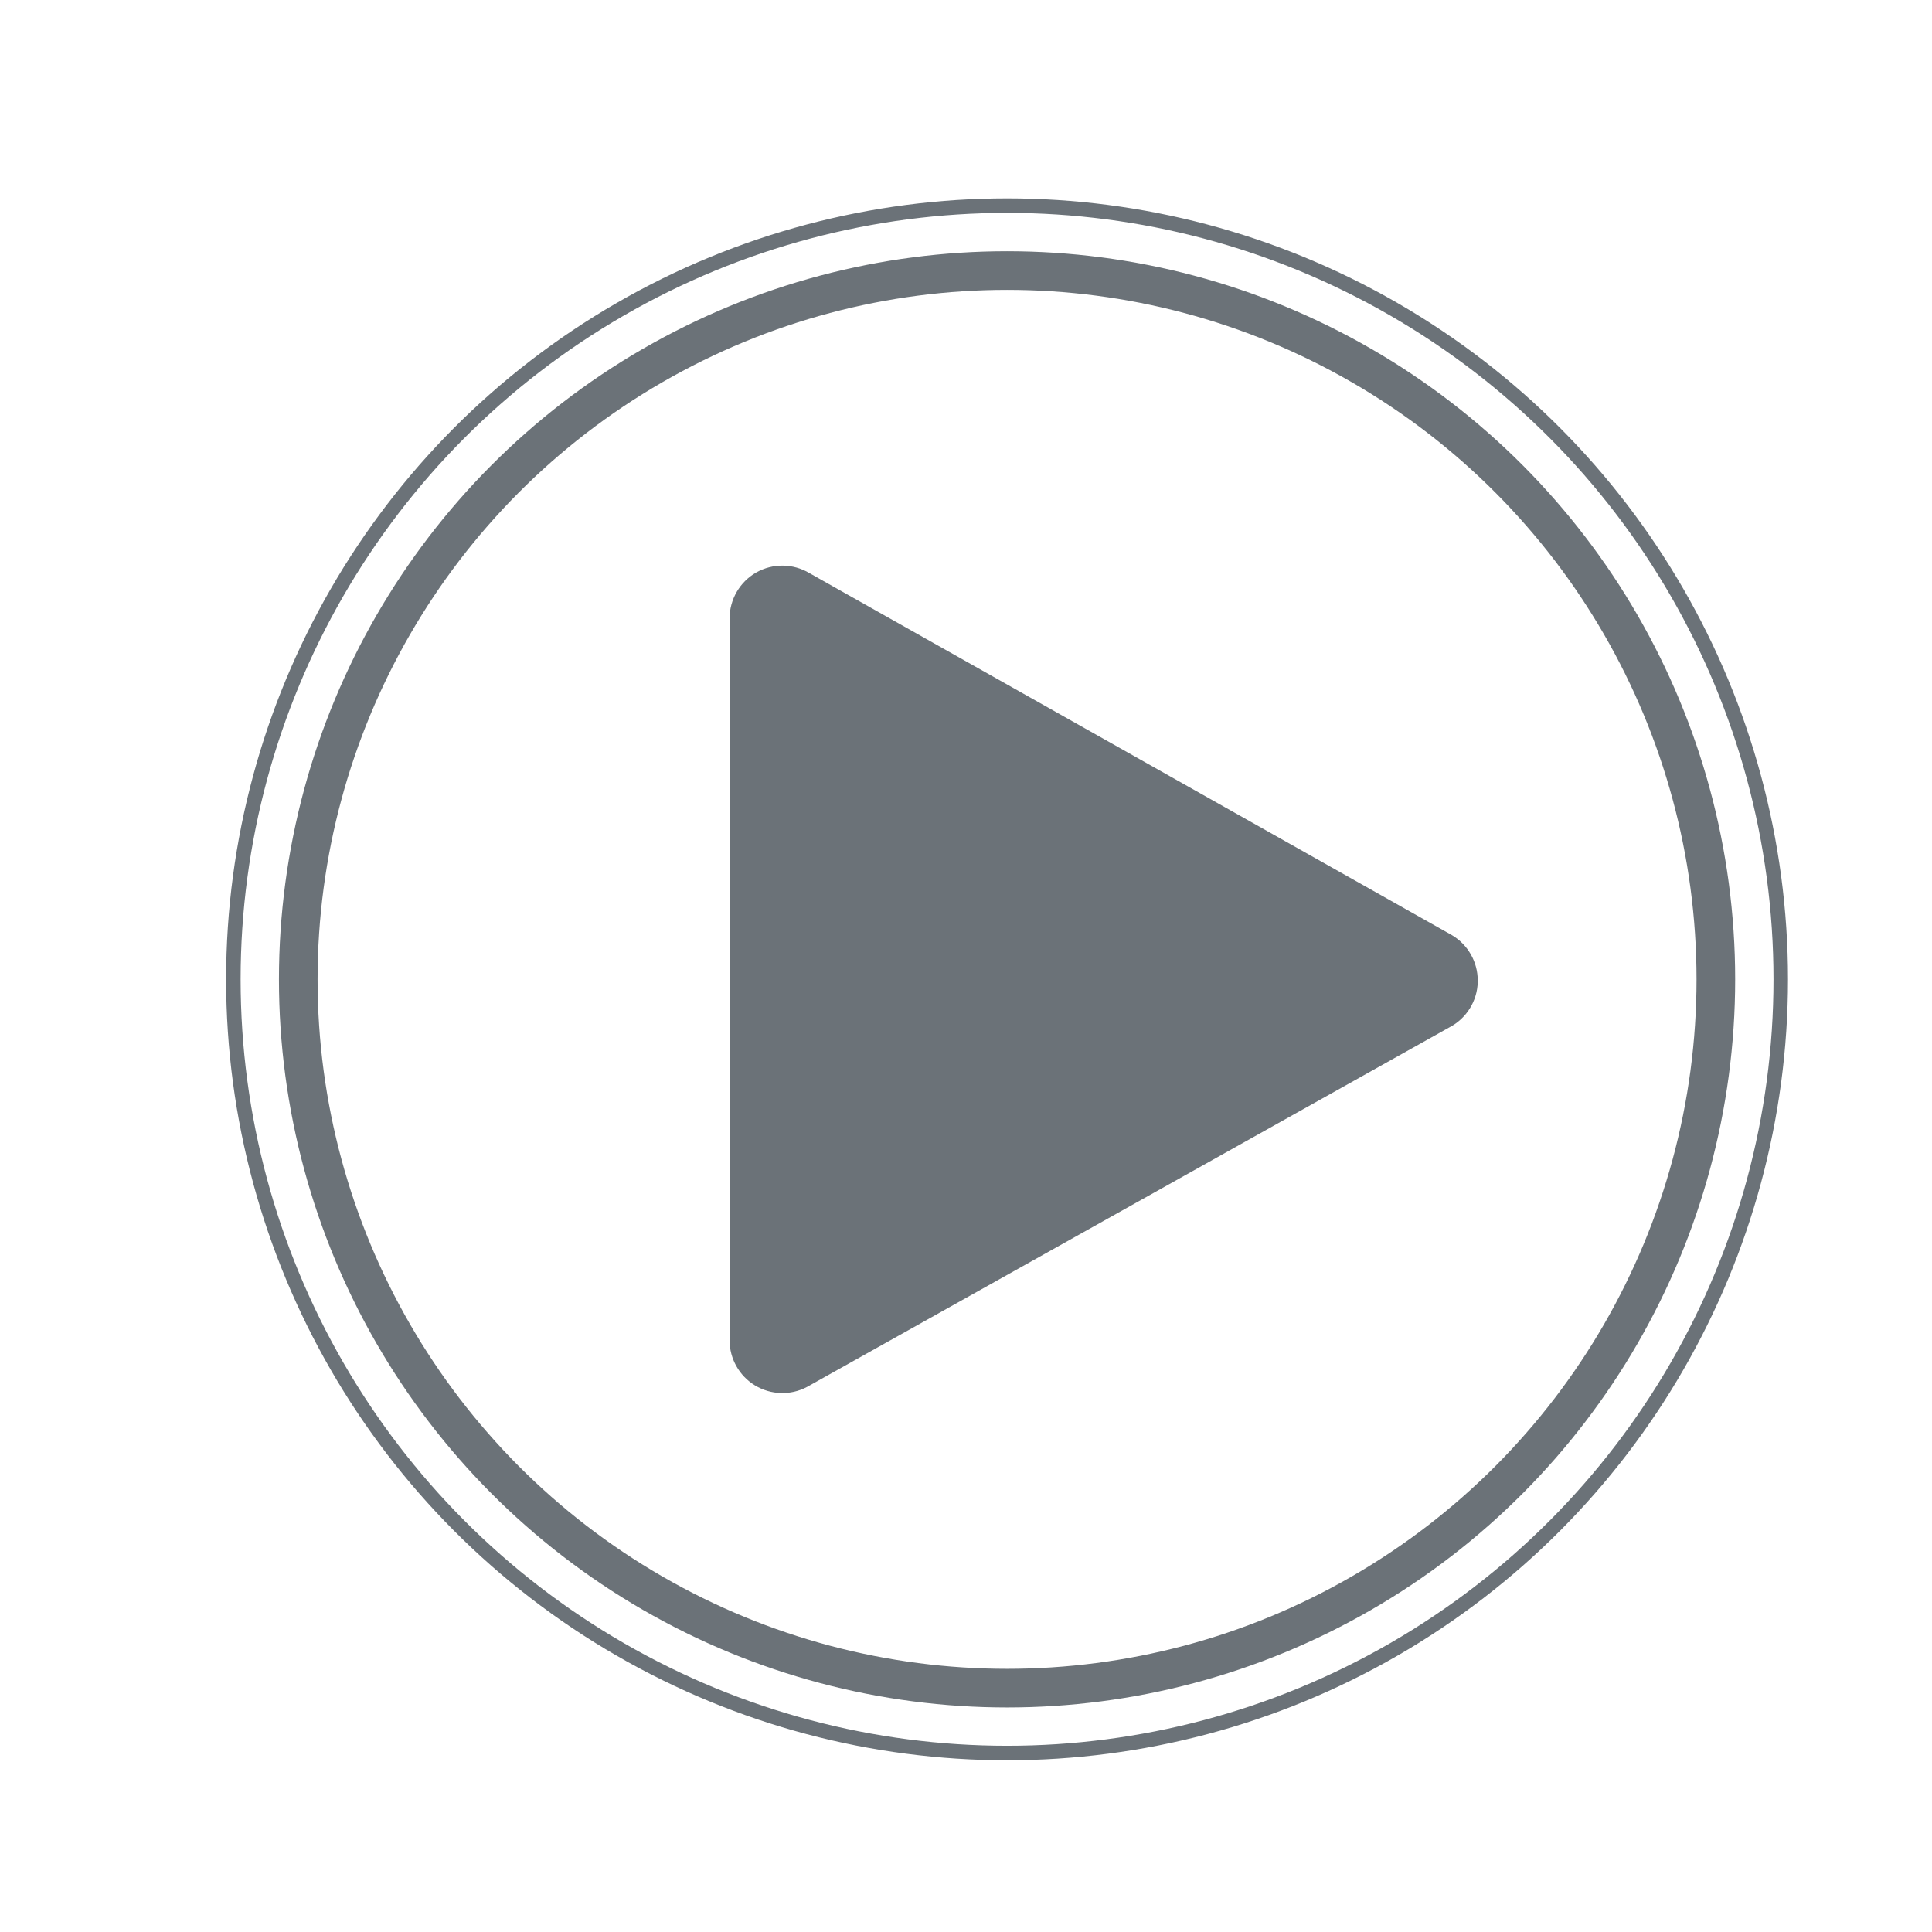<?xml version="1.0" encoding="utf-8"?>
<!-- Generator: Adobe Illustrator 16.0.0, SVG Export Plug-In . SVG Version: 6.00 Build 0)  -->
<!DOCTYPE svg PUBLIC "-//W3C//DTD SVG 1.1//EN" "http://www.w3.org/Graphics/SVG/1.1/DTD/svg11.dtd">
<svg version="1.1" id="图层_1" xmlns="http://www.w3.org/2000/svg" xmlns:xlink="http://www.w3.org/1999/xlink" x="0px" y="0px"
	 width="100px" height="100px" viewBox="0 0 100 100" enable-background="new 0 0 100 100" xml:space="preserve">
<circle fill="none" stroke="#6B7278" stroke-width="0.75" stroke-miterlimit="10" cx="52.125" cy="50.69" r="40.046"/>
<circle fill="none" stroke="#6B7278" stroke-width="2" stroke-miterlimit="10" cx="52.125" cy="50.691" r="36.687"/>
<g>
	<path fill="#6B7278" d="M41.767,71.79l33.26-18.619c0.875-0.457,1.437-1.354,1.461-2.344c0-0.022,0-0.05,0-0.074
		c0-0.96-0.502-1.852-1.331-2.346l-33.26-18.742c-0.845-0.505-1.894-0.518-2.752-0.034c-0.854,0.487-1.382,1.395-1.382,2.38v37.362
		c0,0.955,0.502,1.846,1.318,2.338C39.899,72.205,40.919,72.238,41.767,71.79z M40.494,32.011l33.262,18.742l-33.262,18.62V32.011
		L40.494,32.011z"/>
	<polygon fill="#6B7278" points="75.212,50.246 40.042,30.632 39.749,71.521 	"/>
</g>
</svg>
